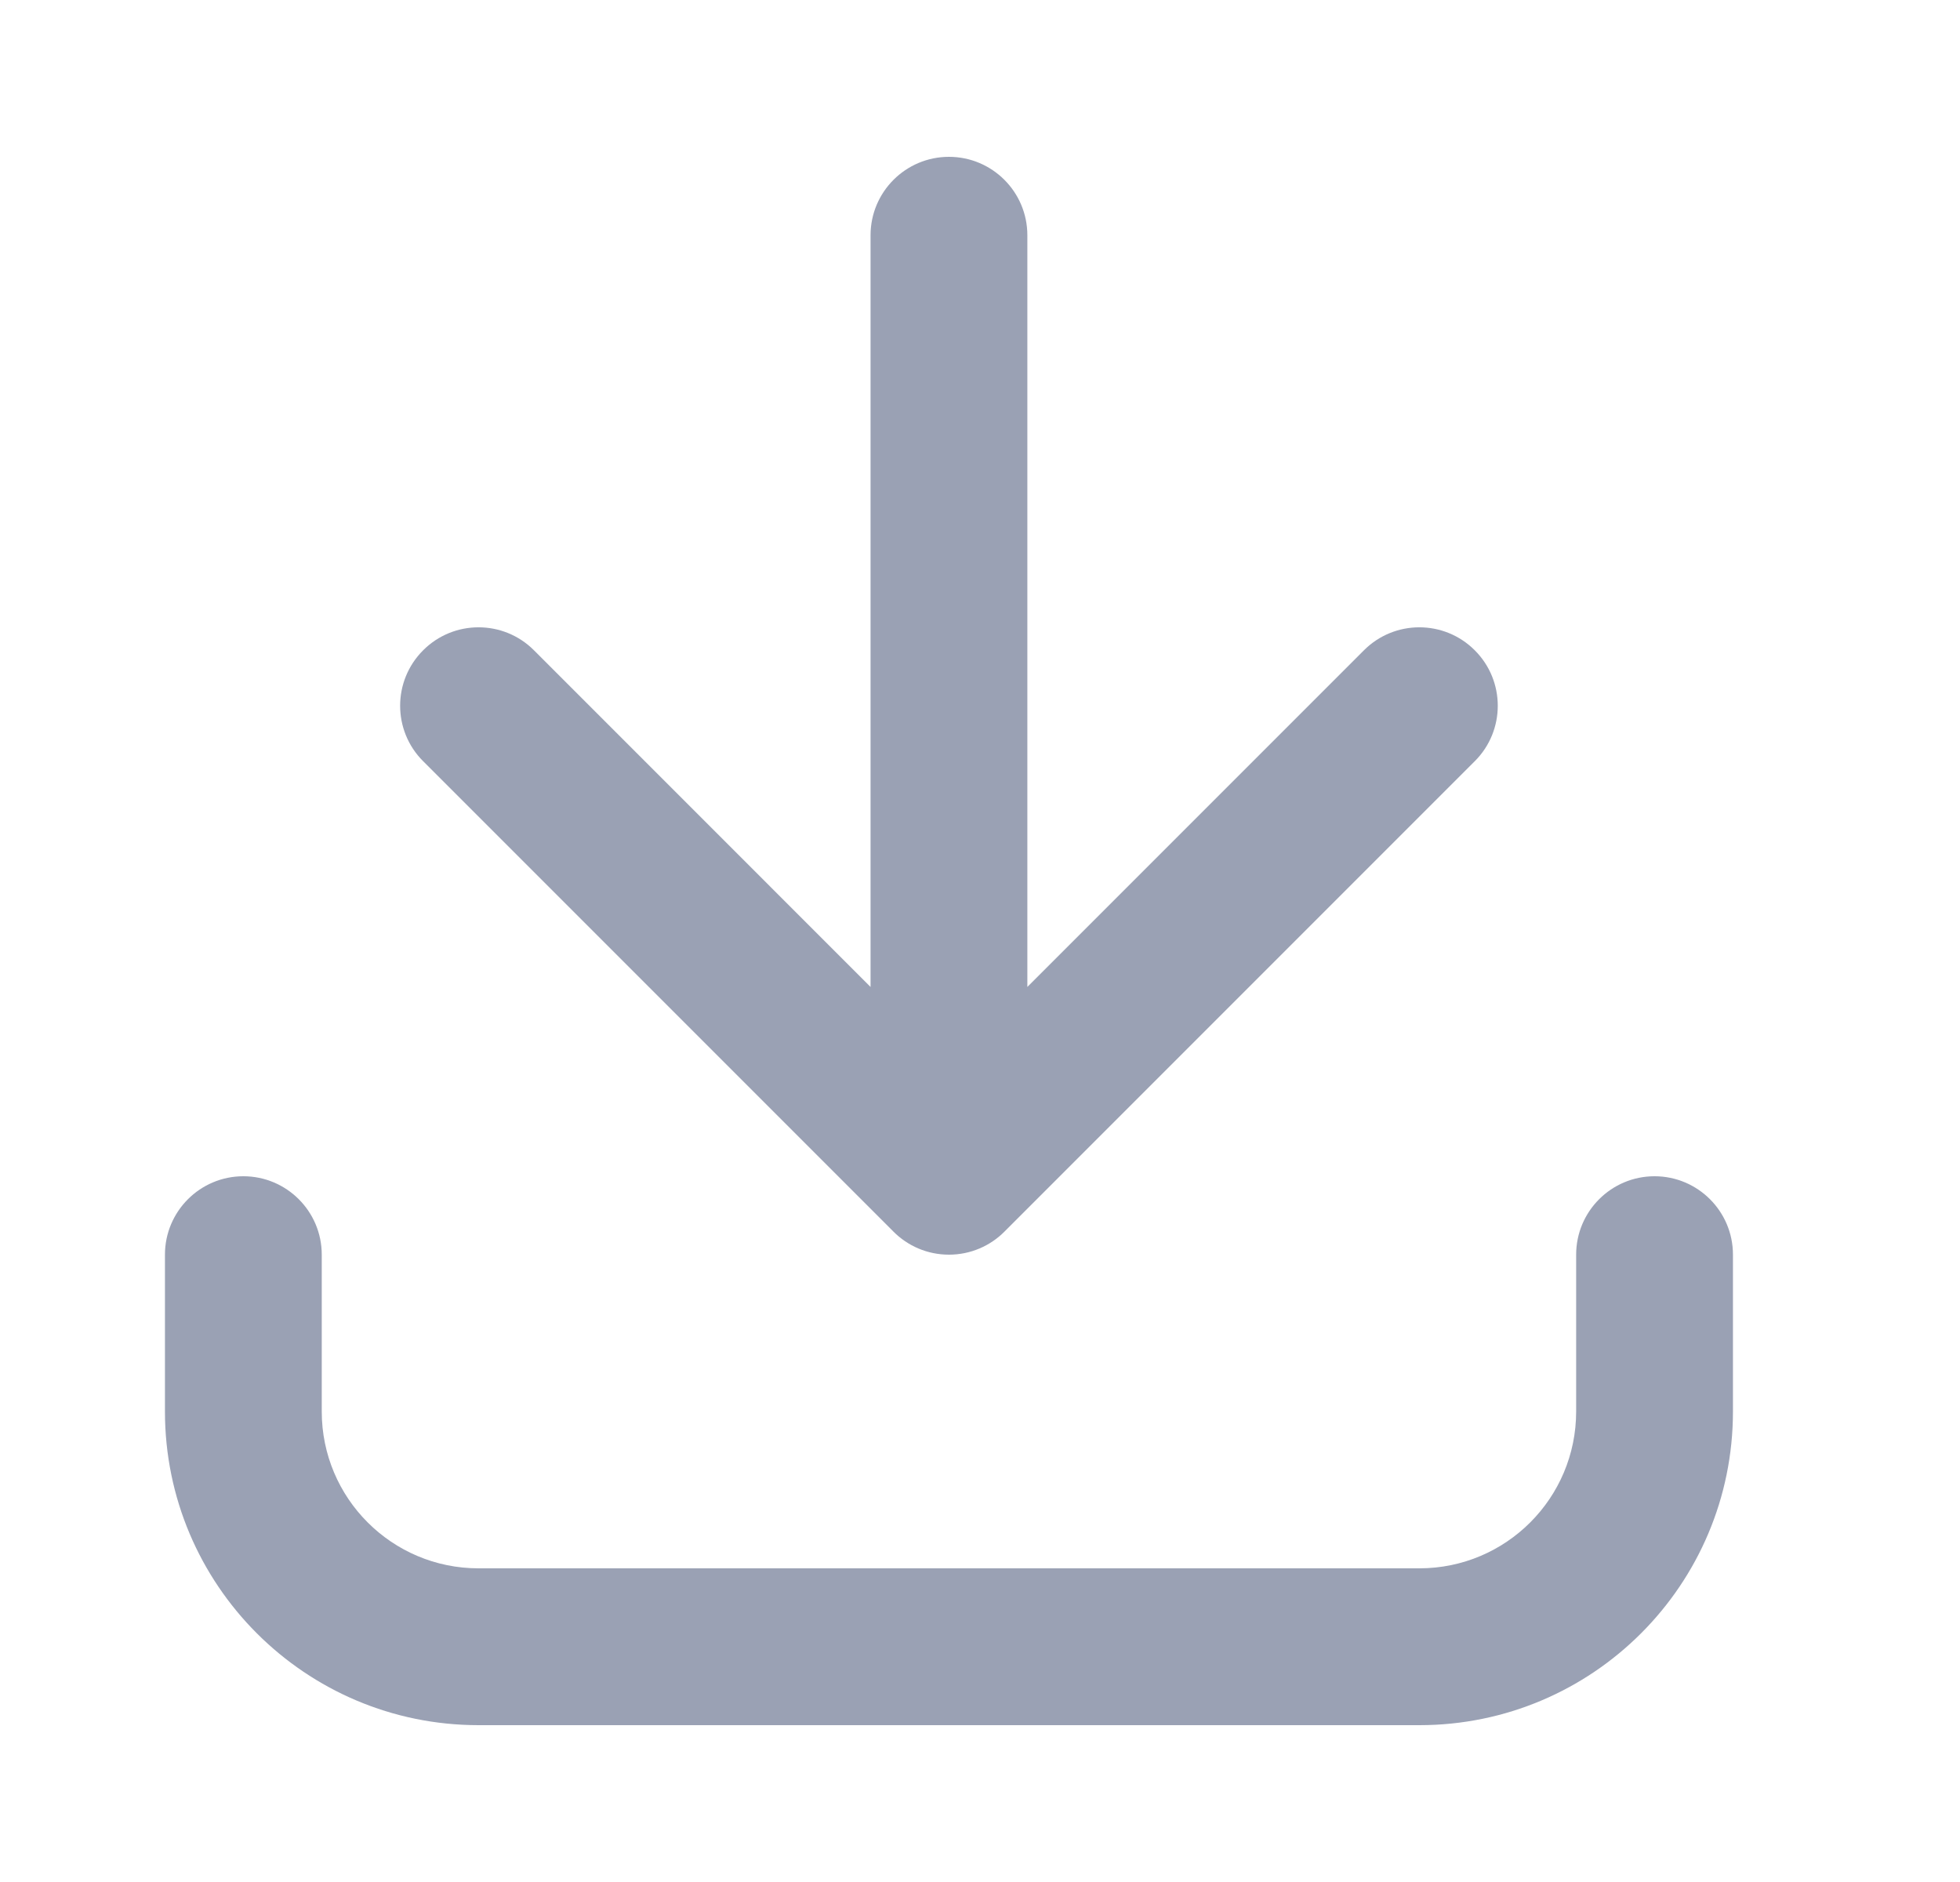 <svg width="25" height="24" viewBox="0 0 25 24" fill="none" xmlns="http://www.w3.org/2000/svg">
<path d="M12.104 2C12.656 2 13.104 2.448 13.104 3V12.586L17.397 8.293C17.787 7.902 18.421 7.902 18.811 8.293C19.202 8.683 19.202 9.317 18.811 9.707L12.812 15.706C12.631 15.888 12.38 16 12.104 16C11.828 16 11.577 15.888 11.396 15.706L5.397 9.707C5.006 9.317 5.006 8.683 5.397 8.293C5.787 7.902 6.421 7.902 6.811 8.293L11.104 12.586V3C11.104 2.448 11.552 2 12.104 2Z" fill="#9AA1B4"/>
<path d="M4.104 16C4.104 15.448 3.656 15 3.104 15C2.552 15 2.104 15.448 2.104 16V18C2.104 20.209 3.895 22 6.104 22H18.104C20.313 22 22.104 20.209 22.104 18V16C22.104 15.448 21.656 15 21.104 15C20.552 15 20.104 15.448 20.104 16V18C20.104 19.105 19.209 20 18.104 20H6.104C4.999 20 4.104 19.105 4.104 18V16Z" fill="#9AA1B4"/>
</svg>
